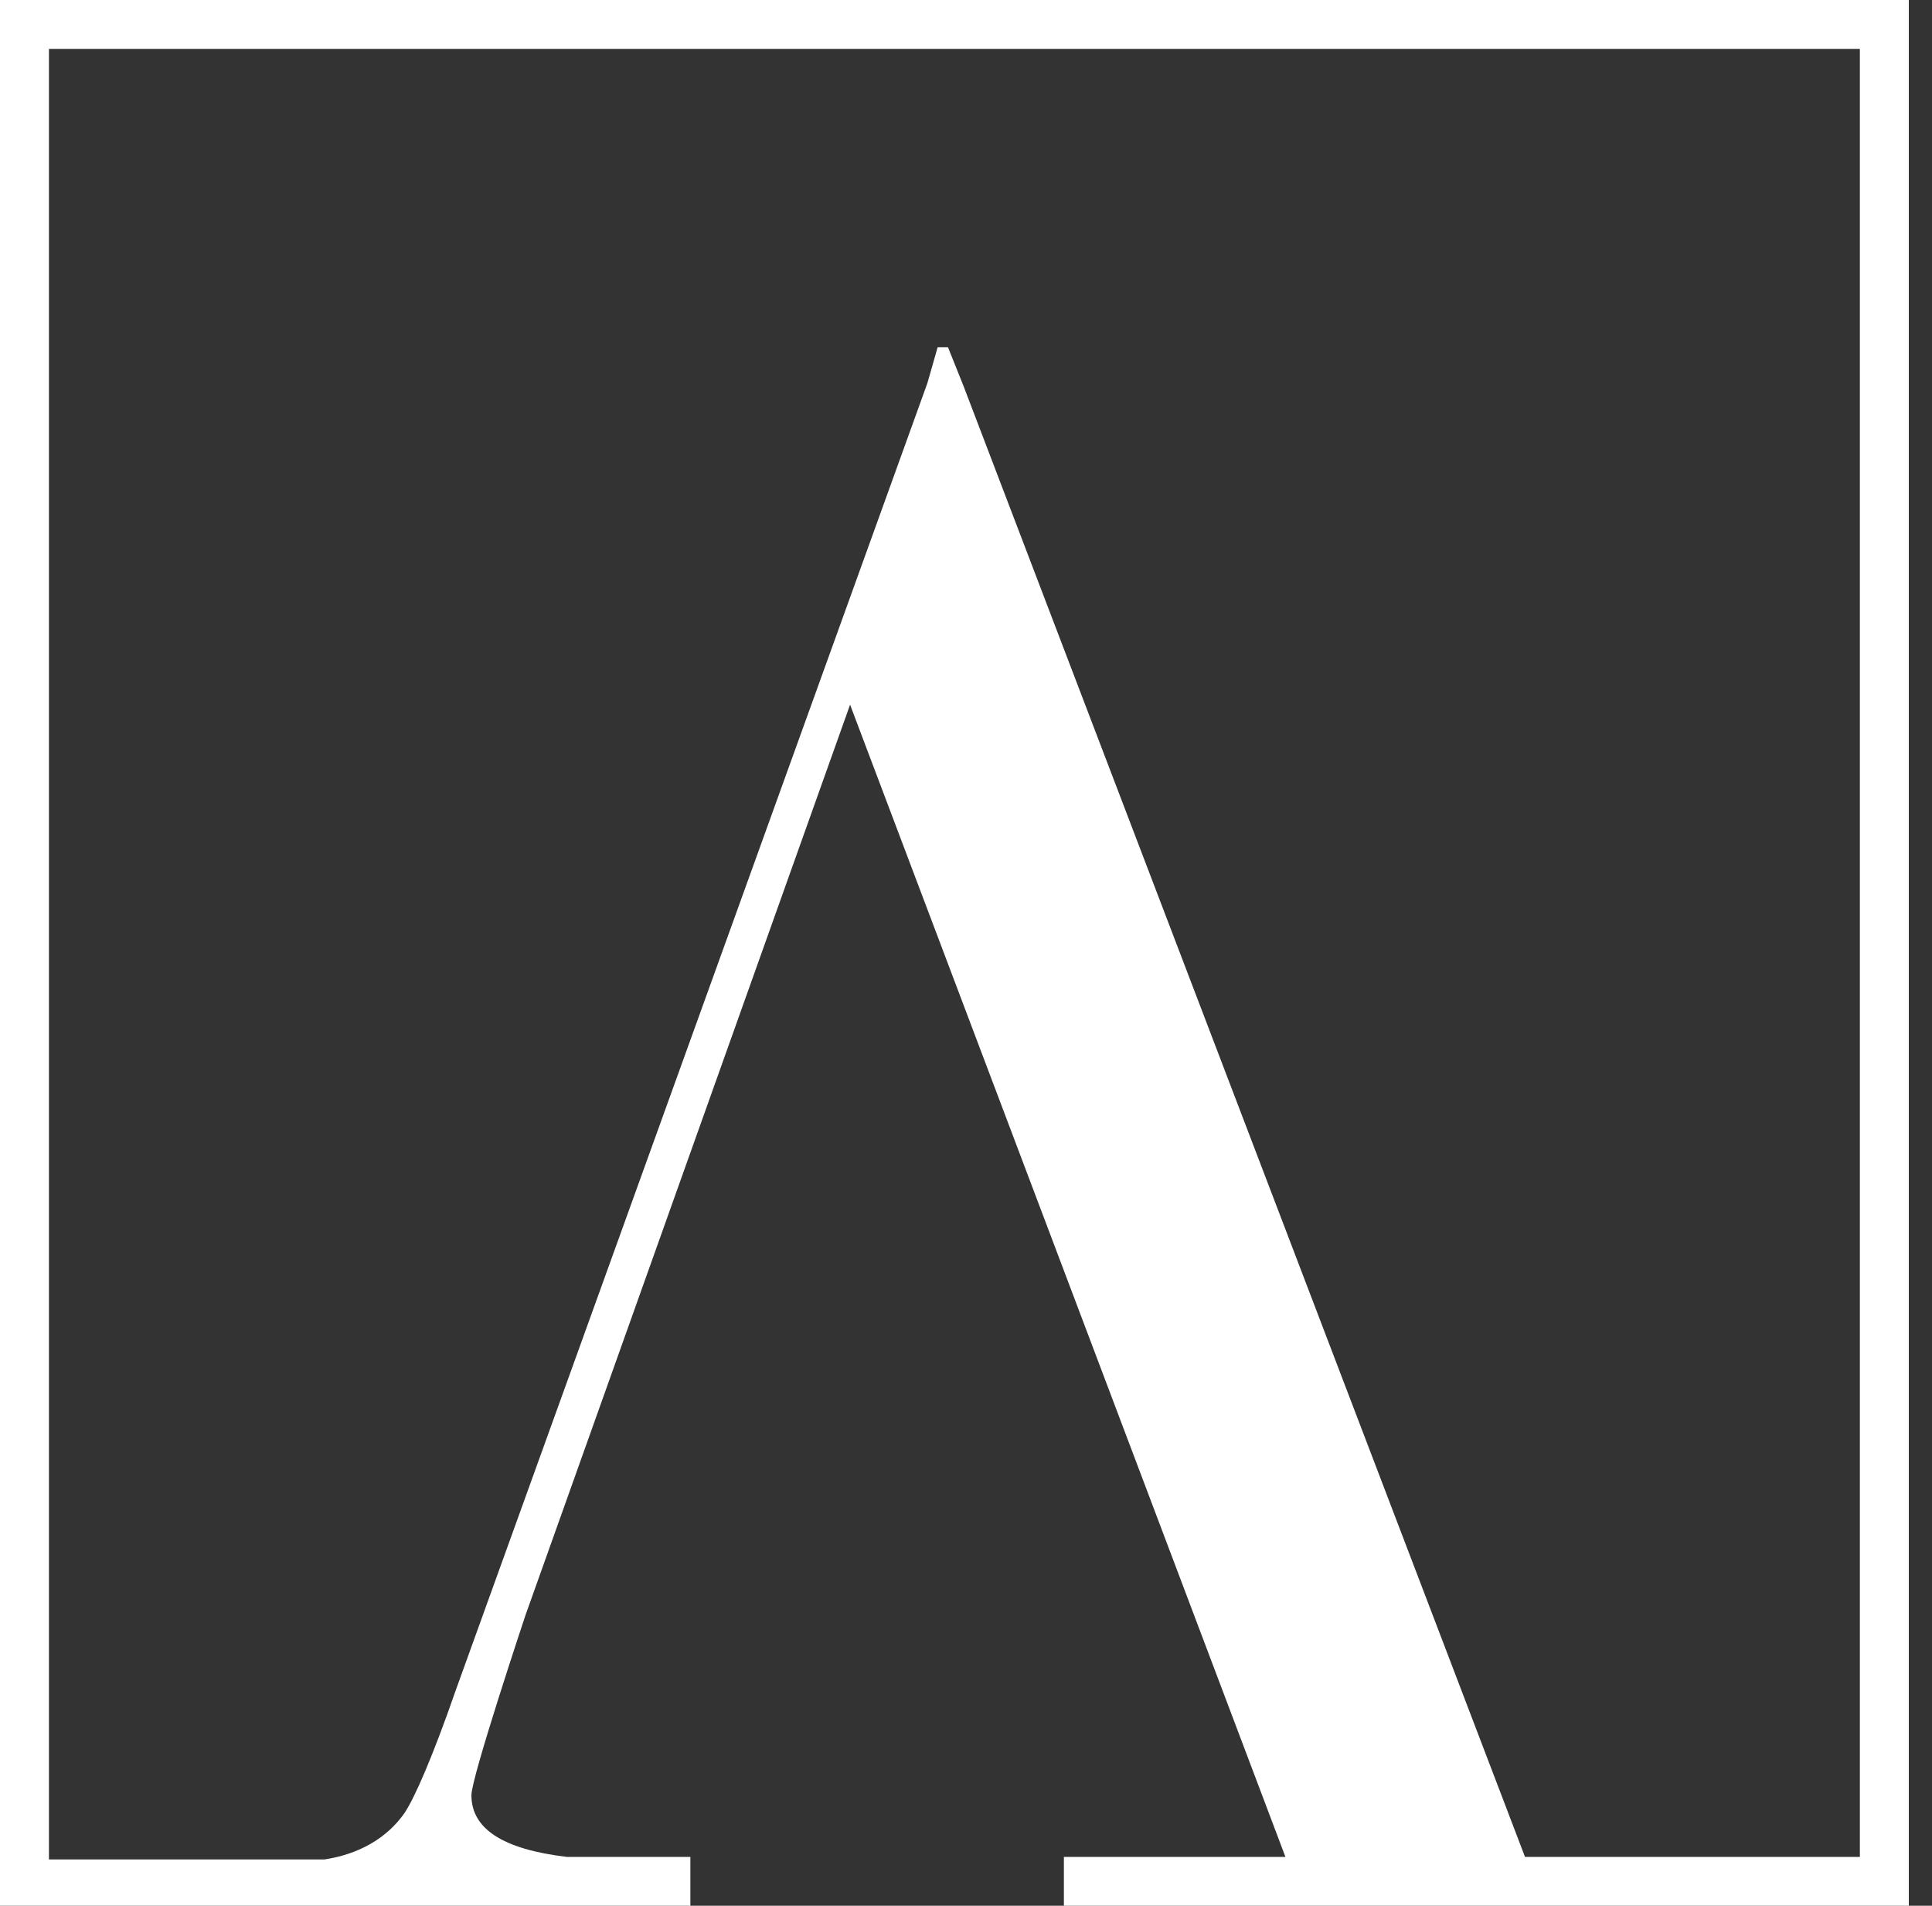 <svg width="75" height="74" viewBox="0 0 75 74" fill="none" xmlns="http://www.w3.org/2000/svg">
<rect x="0" y="0" width="75" height="74" fill="#333333" stroke="none"/>
<path d="M0 74H26.8V72.103H22C19.5 71.803 18.3 71.004 18.3 69.706C18.3 69.007 20.4 62.715 20.4 62.715L33 27.363L49.9 72.103H41.3V74H74.1V0H0V74ZM1.9 1.897H72.2V72.103H59.2L37.4 14.98L36.8 13.482H36.4L36 14.88L17.7 65.611C16.8 68.208 16.1 69.806 15.7 70.405C15 71.403 13.9 72.003 12.6 72.202H1.9V1.897Z" fill="white"/>
</svg>
